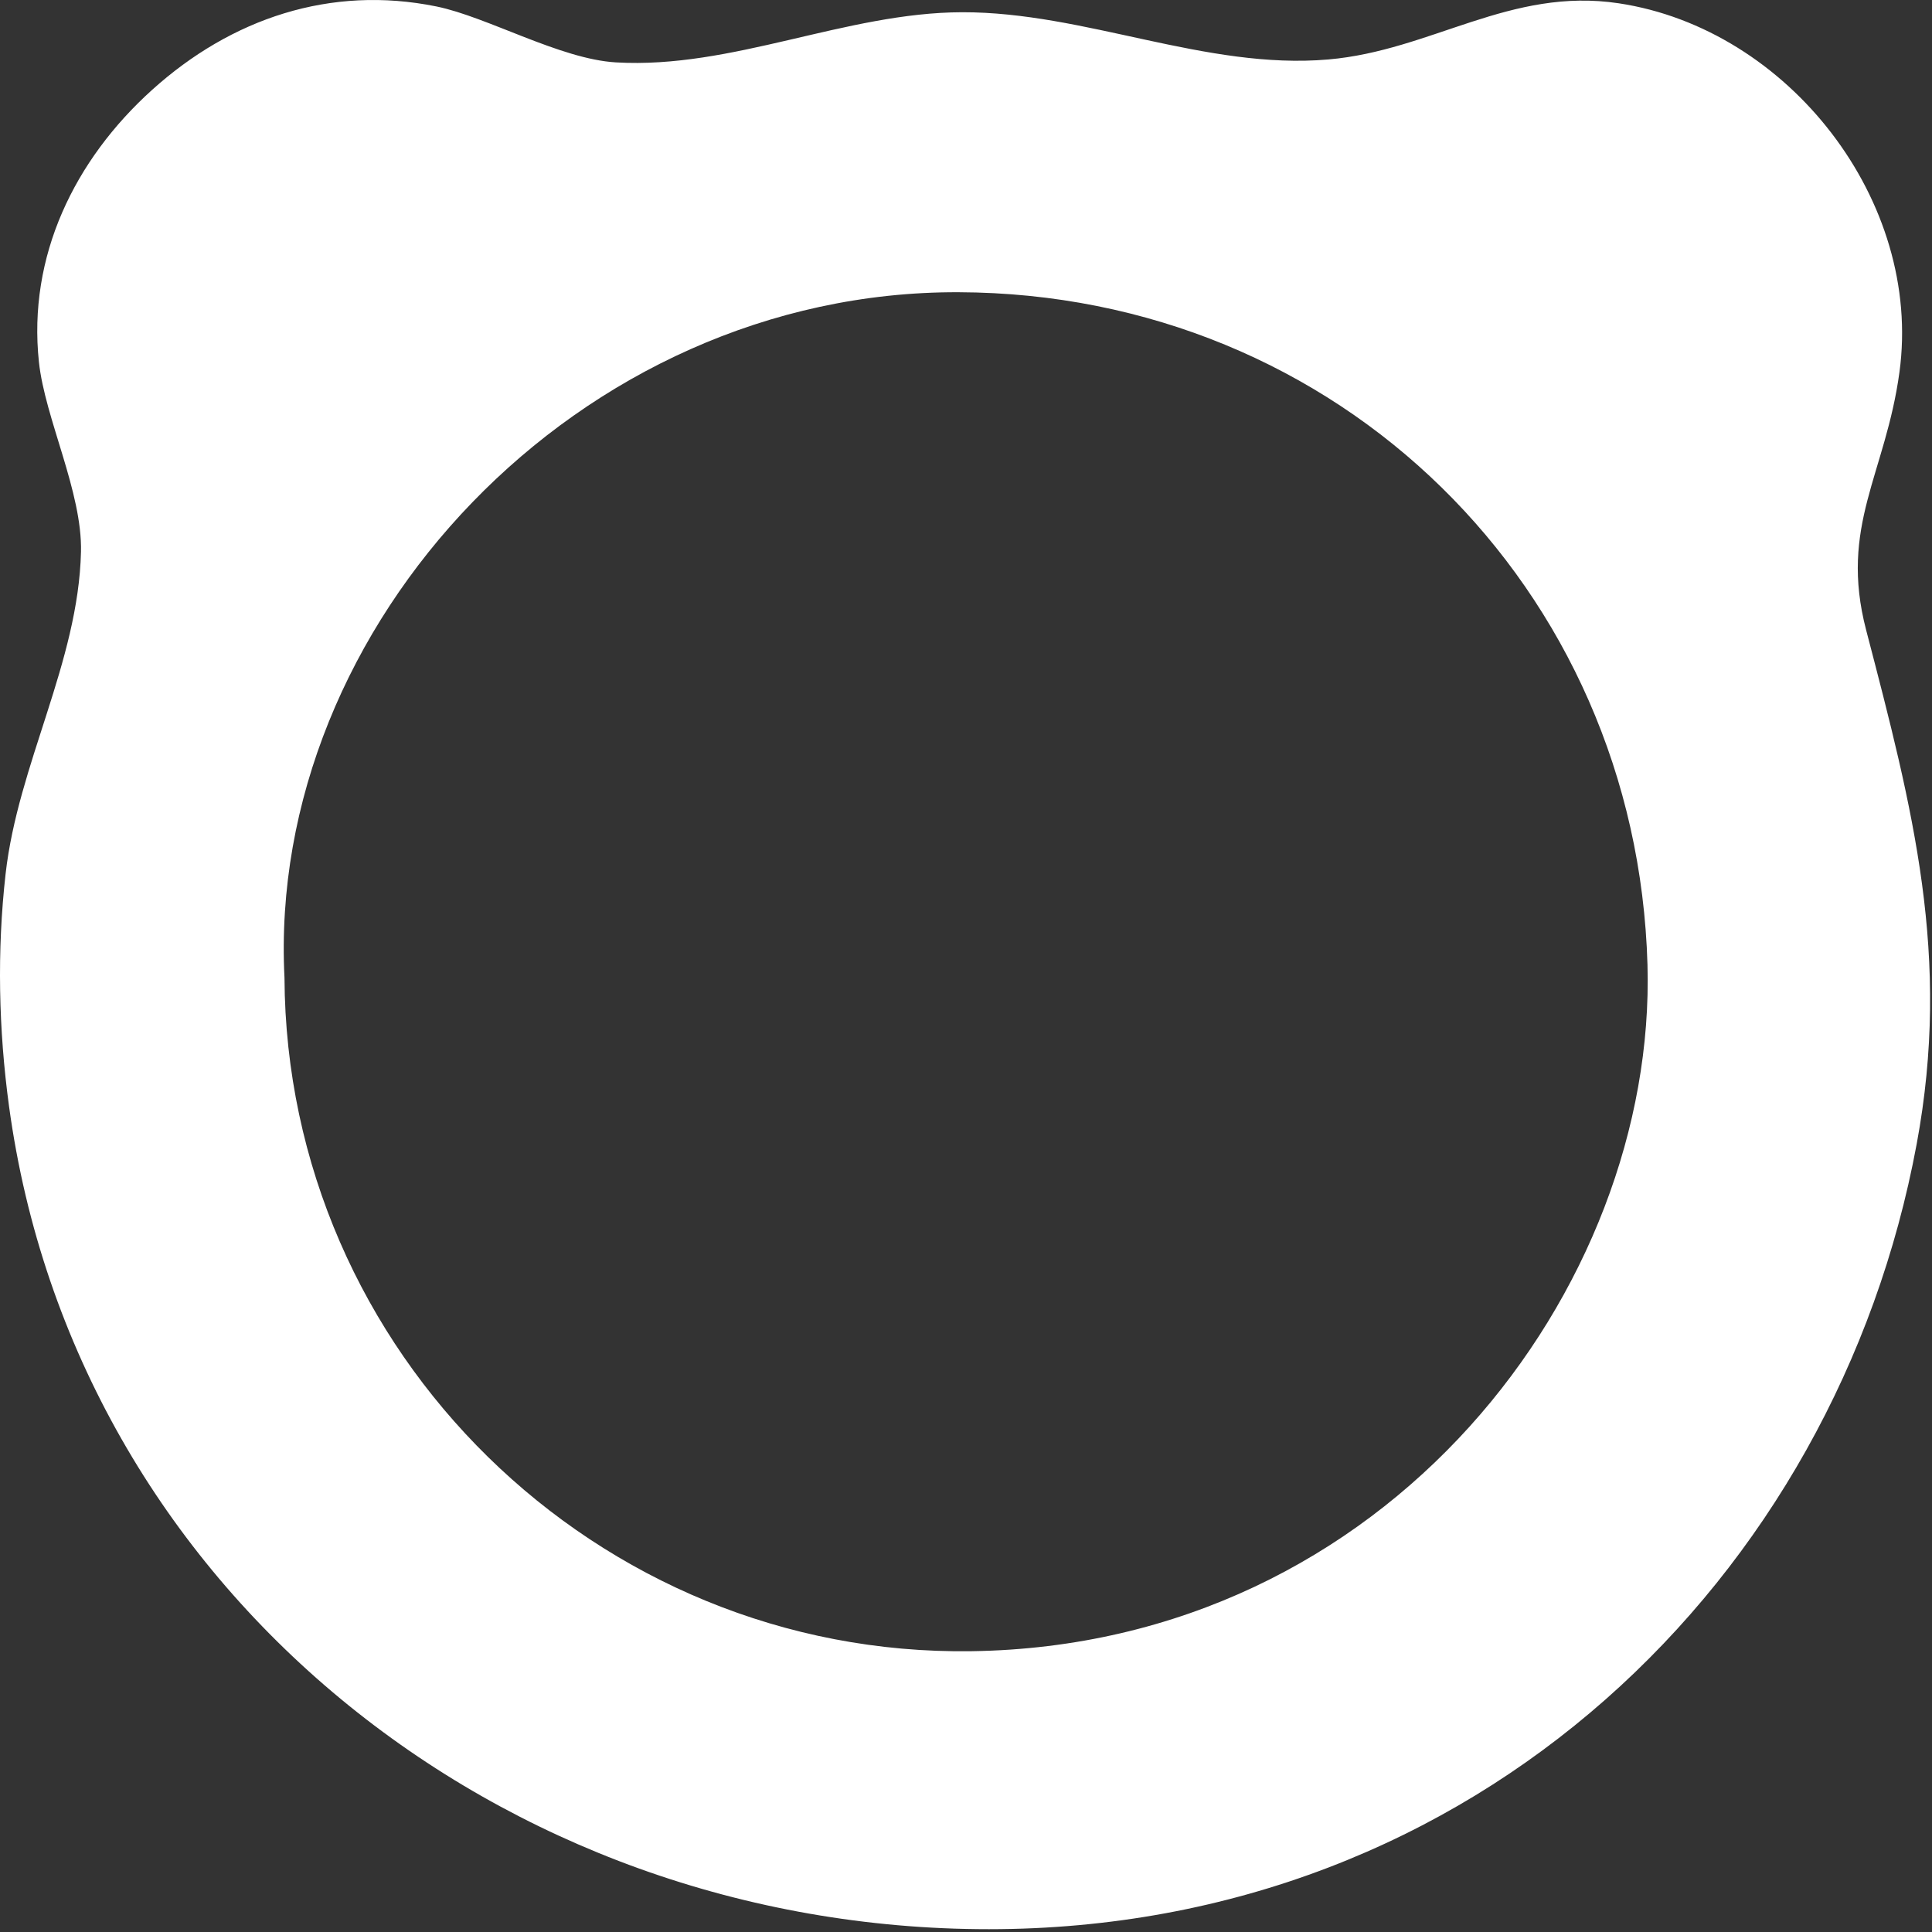 <?xml version="1.0" encoding="UTF-8" standalone="no"?>
<!DOCTYPE svg PUBLIC "-//W3C//DTD SVG 1.1//EN" "http://www.w3.org/Graphics/SVG/1.1/DTD/svg11.dtd">
<svg width="100%" height="100%" viewBox="0 0 144 144" version="1.1" xmlns="http://www.w3.org/2000/svg" xmlns:xlink="http://www.w3.org/1999/xlink" xml:space="preserve" xmlns:serif="http://www.serif.com/" style="fill-rule:evenodd;clip-rule:evenodd;stroke-linejoin:round;stroke-miterlimit:2;">
    <rect x="0" y="0" width="144" height="144" fill="#333333" stroke="none"/>
    <path d="M73.694,143.791c-36.345,-0 -68.105,-25.318 -73.02,-61.329c-0.781,-5.724 -0.905,-11.588 -0.257,-17.328c0.921,-8.163 5.423,-15.783 5.619,-23.996c0.107,-4.461 -2.684,-9.94 -3.134,-14.148c-0.844,-7.895 2.651,-15.073 8.432,-20.289c5.904,-5.328 13.311,-7.827 21.198,-6.219c3.788,0.773 9.217,3.925 13.377,4.168c8.675,0.506 17.111,-3.718 25.801,-3.738c9.174,-0.02 18.156,4.312 27.295,3.52c7.691,-0.666 13.552,-5.406 21.644,-4.187c12.674,1.909 22.663,14.754 20.925,27.494c-1.04,7.621 -4.509,11.46 -2.48,19.232c3.487,13.363 6.357,24.32 3.764,38.299c-6.009,32.402 -32.819,58.521 -69.164,58.521Zm-52.49,-70.92c-1.34,-26.26 21.93,-51.19 50.24,-51.09c28.36,0.09 50.55,22.02 51.35,50.13c0.68,24.05 -19.28,50.72 -50.39,51.16c-27.94,0.4 -51.07,-22.27 -51.2,-50.2Z" style="fill:white;"/>
</svg>
